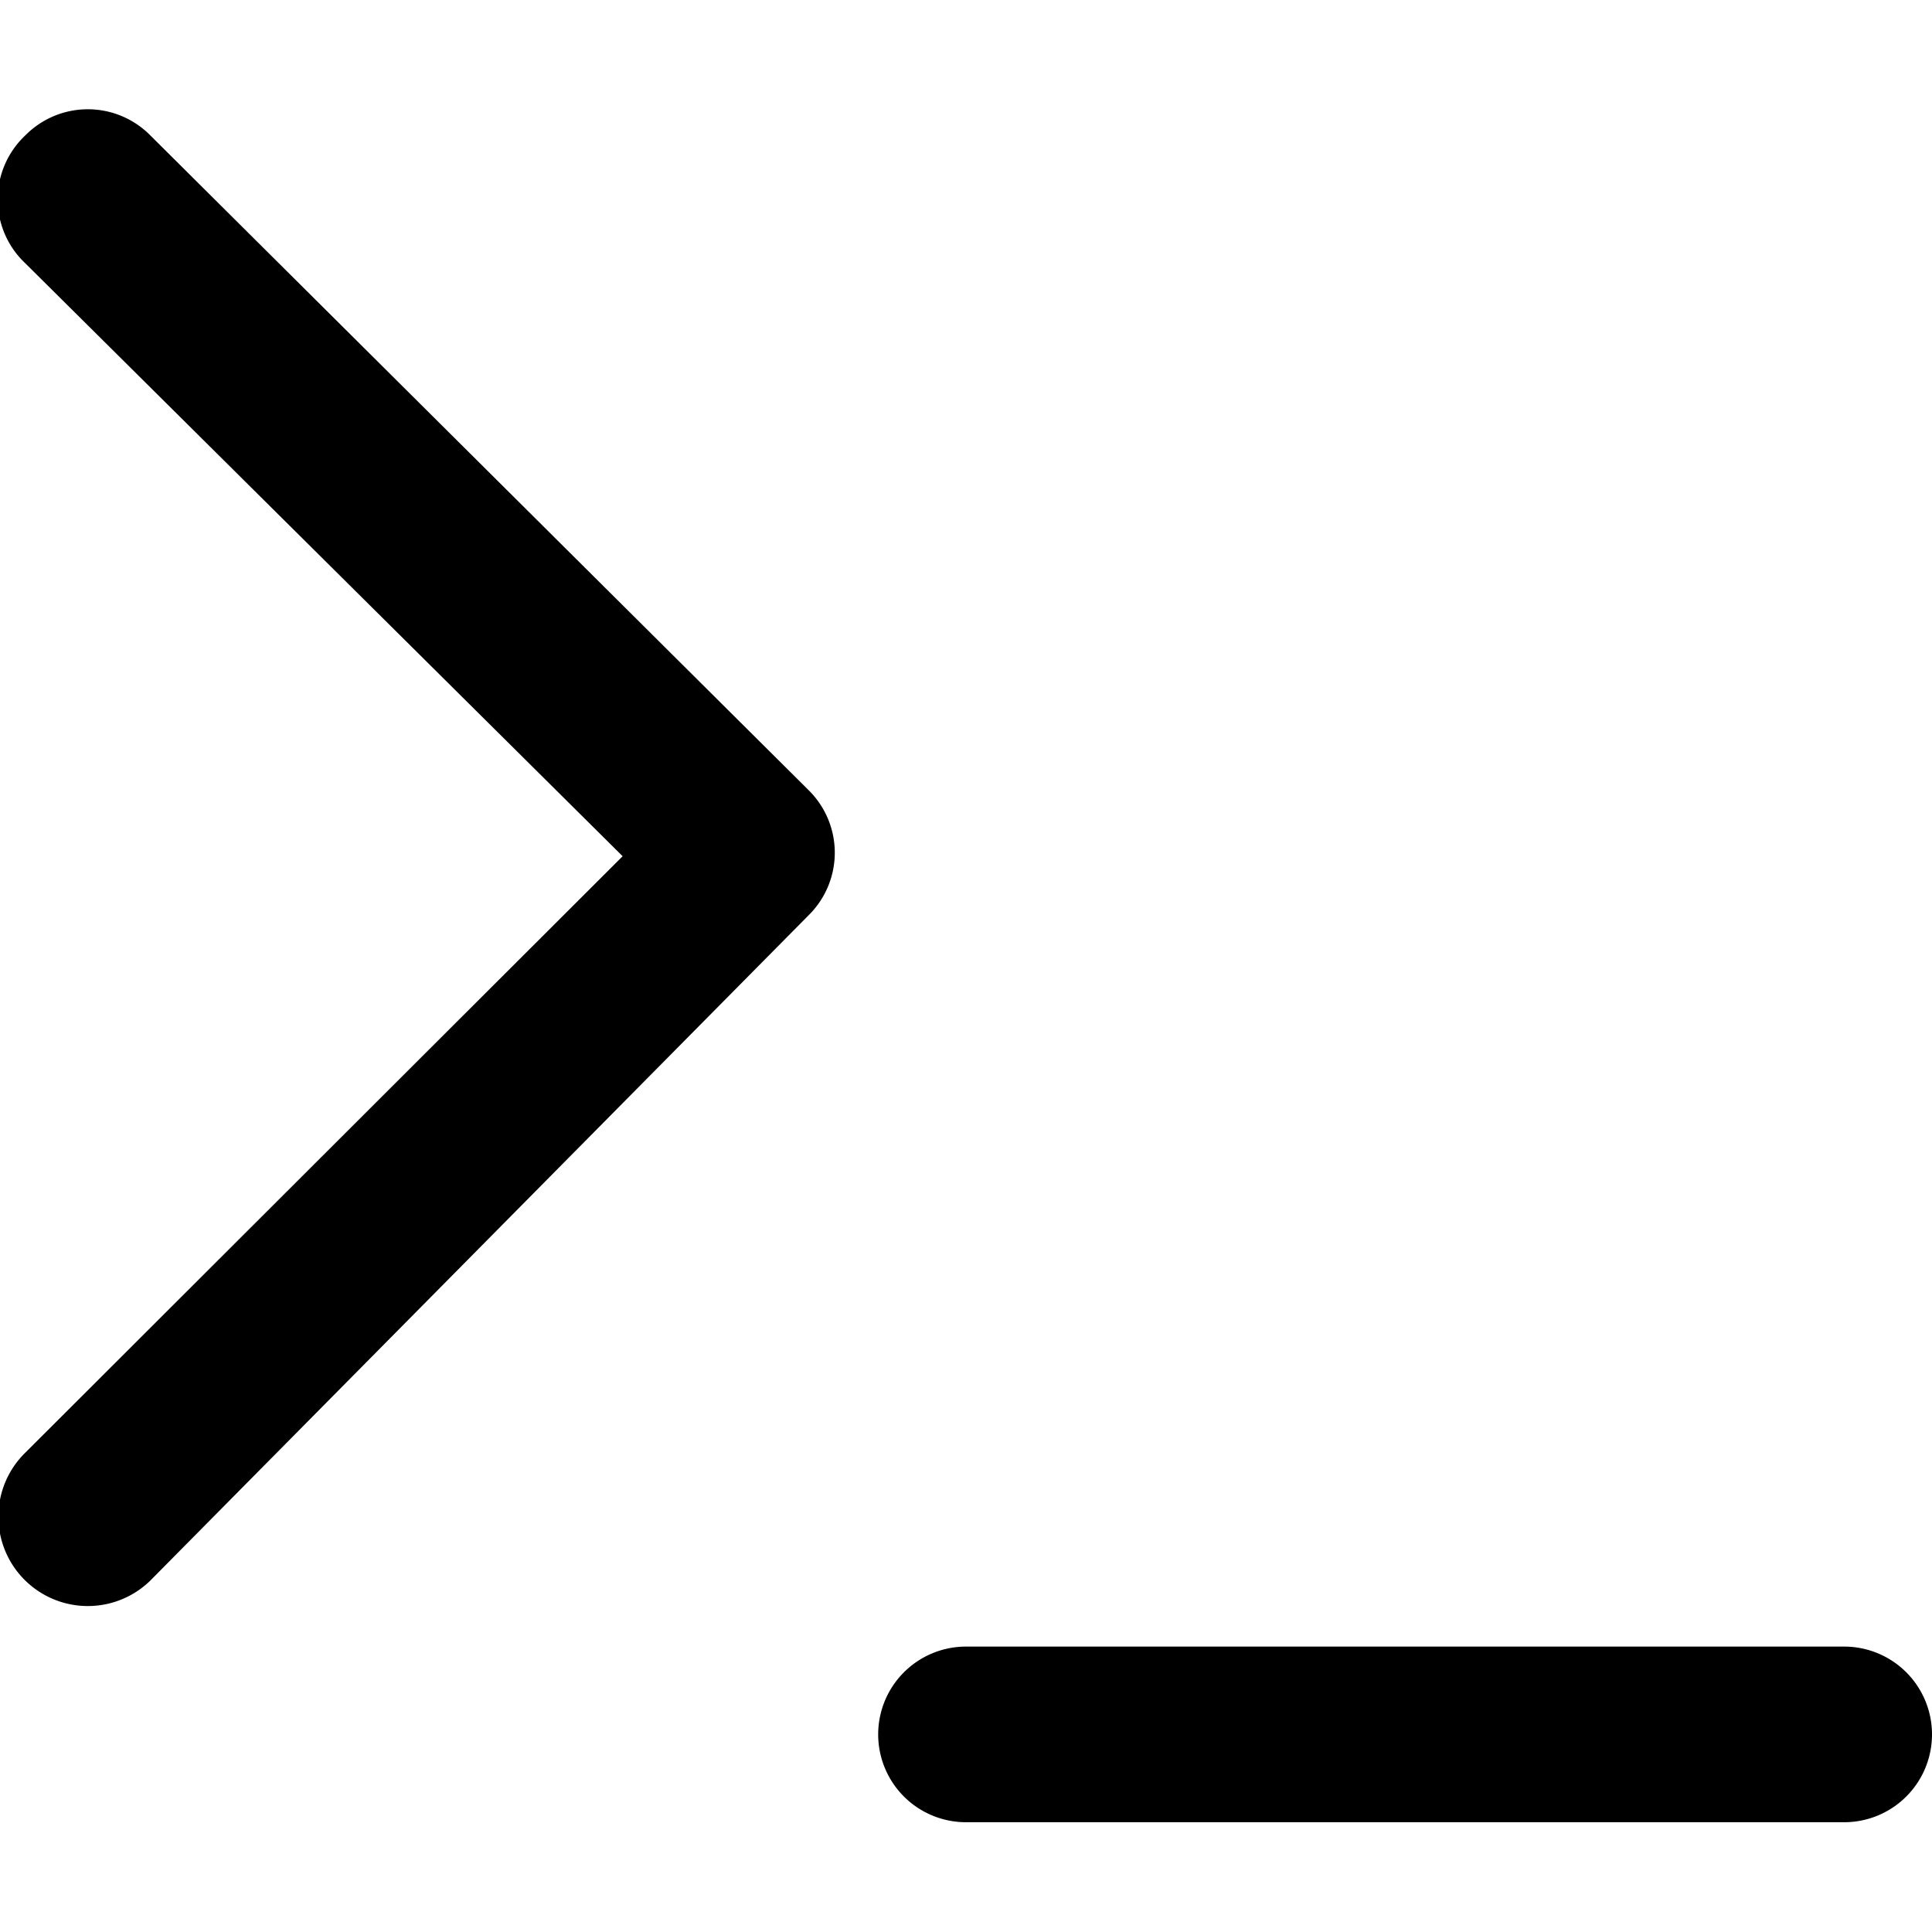 <svg id="development" xmlns="http://www.w3.org/2000/svg" viewBox="0 0 22 22"><defs><style>.cls-1{fill-rule:evenodd;}</style></defs><path class="cls-1" d="M.29,1.54a1,1,0,0,1,1.42,0L9.21,9a1,1,0,0,1,0,1.42L1.71,18A1,1,0,0,1,.29,16.54l6.8-6.79L.29,3A1,1,0,0,1,.29,1.54Z"/><path class="cls-1" d="M10,19.75a1,1,0,0,1,1-1H21a1,1,0,0,1,0,2H11A1,1,0,0,1,10,19.75Z"/></svg>
